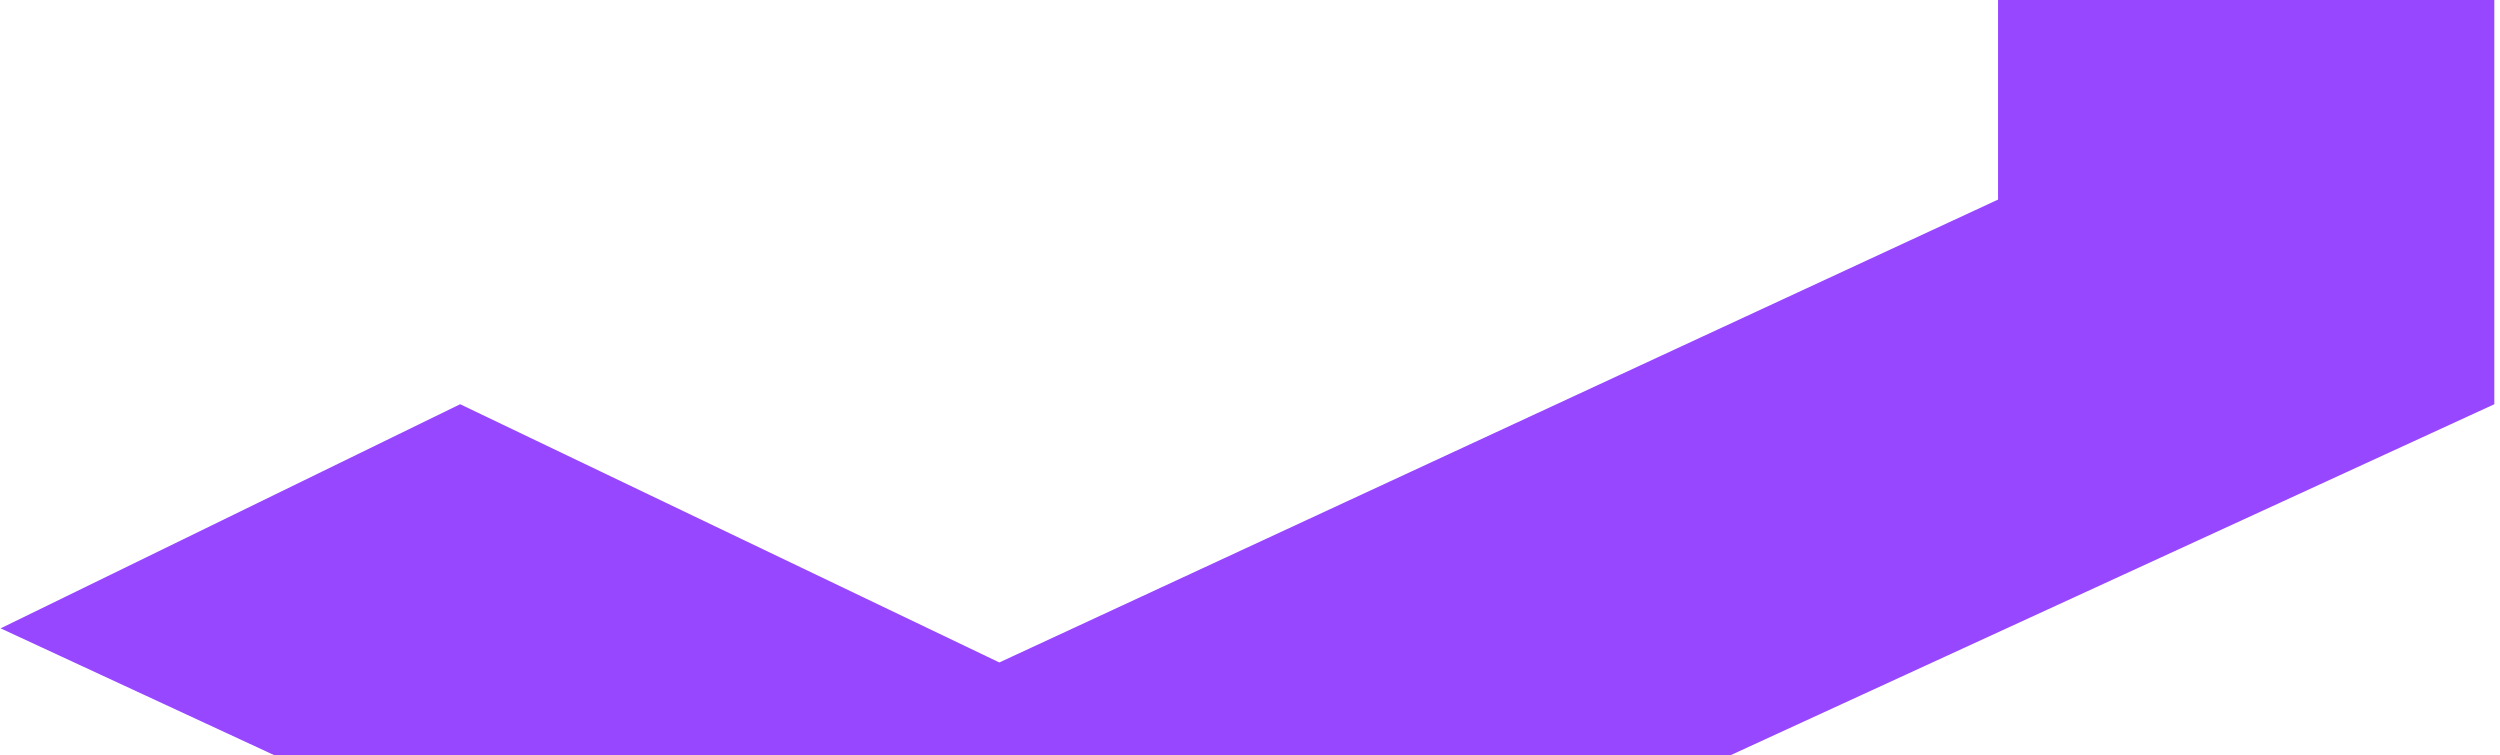 <svg width="1291" height="390" viewBox="0 0 1291 390" fill="none" xmlns="http://www.w3.org/2000/svg">
<g filter="url(#filter0_f_356_2021)">
<path d="M237.616 208.741L0.315 324.48L516.049 563.506L1288.07 208.741V-0.09H1031.79V103.067L516.049 342.092L237.616 208.741Z" fill="#9747FF"/>
</g>
<defs>
<filter id="filter0_f_356_2021" x="-249.685" y="-250.09" width="1787.76" height="1063.6" filterUnits="userSpaceOnUse" color-interpolation-filters="sRGB">
<feFlood flood-opacity="0" result="BackgroundImageFix"/>
<feBlend mode="normal" in="SourceGraphic" in2="BackgroundImageFix" result="shape"/>
<feGaussianBlur stdDeviation="125" result="effect1_foregroundBlur_356_2021"/>
</filter>
</defs>
</svg>
